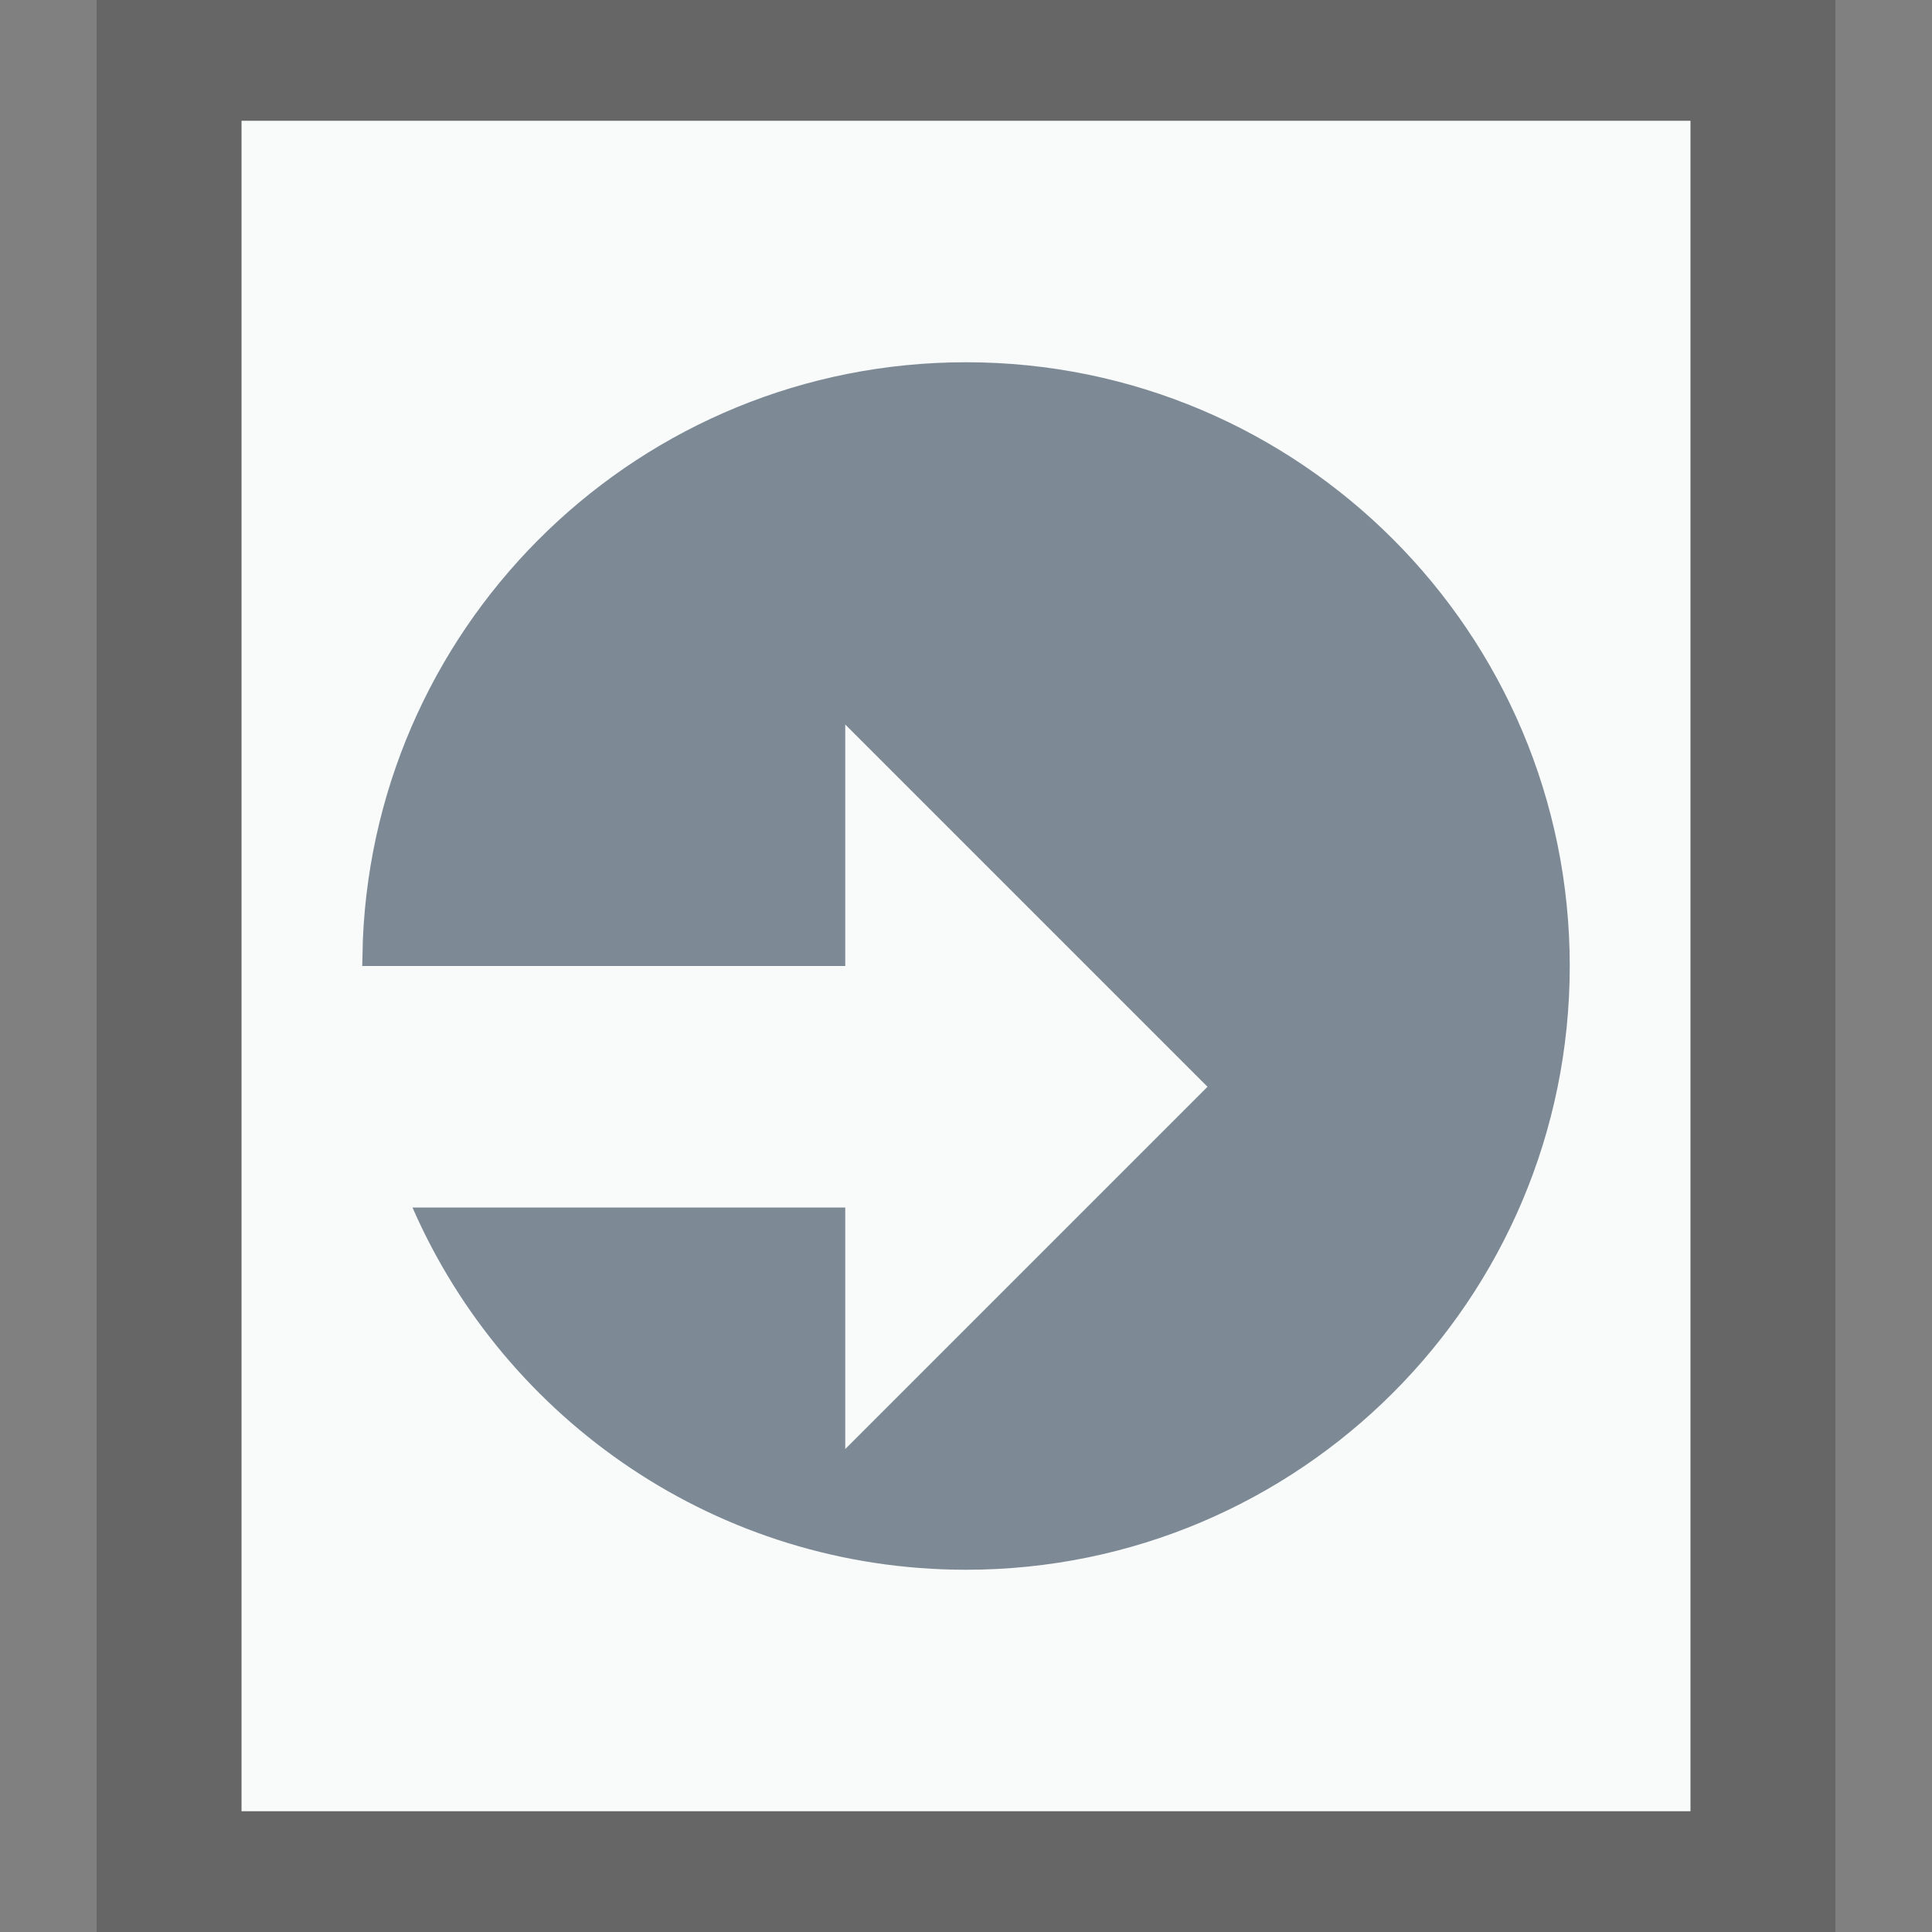 <svg xmlns="http://www.w3.org/2000/svg" width="16" height="16" viewBox="0 0 16 16">
  <rect x="0" y="0" width="16" height="16" fill="#808080" stroke="none"/>
  <g fill="none" fill-rule="evenodd">
    <g transform="translate(2 1)">
      <polygon fill="#F9FBFB" points="0 0 12 0 12 14 0 14"/>
      <path fill="#000" fill-opacity=".2" fill-rule="nonzero" d="M13.2,-1.167 L-1.2,-1.167 L-1.2,15.167 L13.2,15.167 L13.2,-1.167 Z M12,4.4408921e-16 L12,14 L-5.5067062e-14,14 L-5.5067062e-14,4.4408921e-16 L12,4.4408921e-16 Z"/>
    </g>
    <path fill="#2A4052" fill-opacity=".6" d="M7,10 L7,12 L10,9 L7,6 L7,8 L3,8 L3.005,7.783 C3.118,5.122 5.311,3 8,3 C10.761,3 13,5.239 13,8 C13,10.761 10.761,13 8,13 C5.95,13 4.187,11.766 3.416,10 L7,10 Z"/>
  </g>
</svg>
